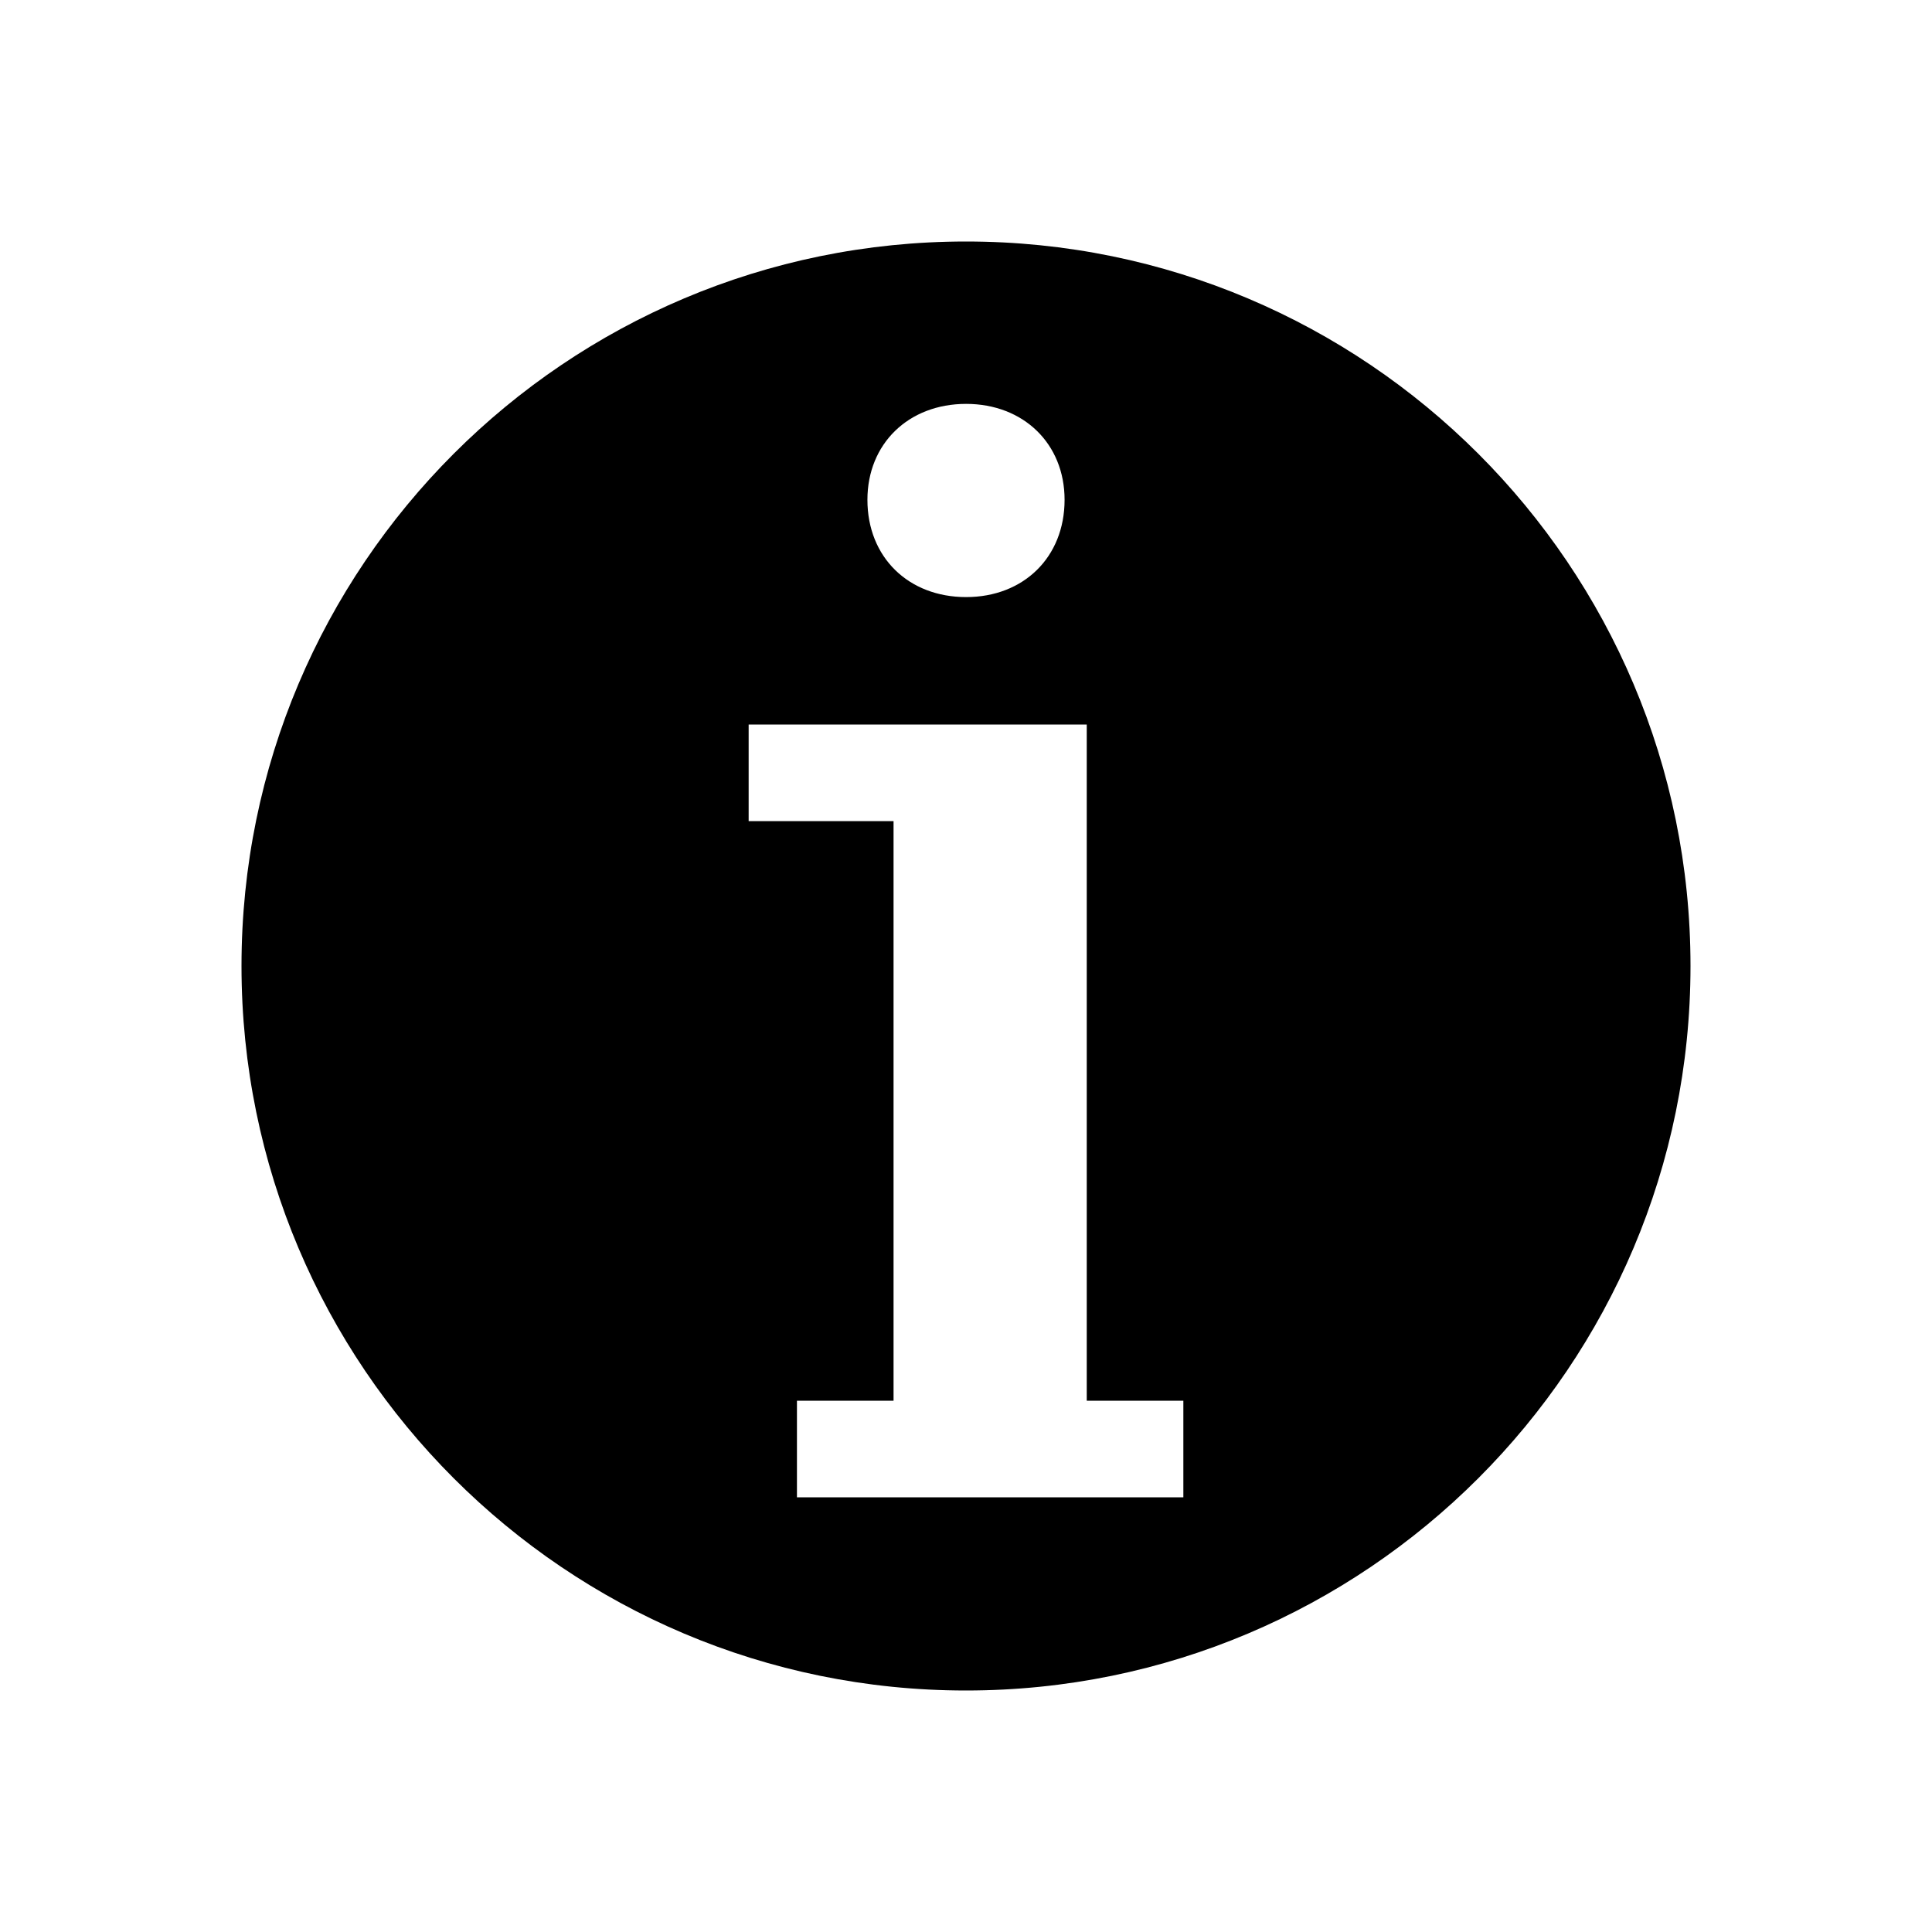 <svg width="40" height="40" viewBox="0 0 40 40" fill="none" xmlns="http://www.w3.org/2000/svg" data-seed-icon="true" data-seed-icon-version="0.3.4">
  <g>
    <path fill-rule="evenodd" clip-rule="evenodd" d="M5 20C5 11.717 11.717 5 20 5C28.283 5 35 11.717 35 20C35 28.283 28.283 35 20 35C11.717 35 5 28.283 5 20ZM20.002 8.362C21.191 8.362 22.041 9.187 22.041 10.348C22.041 11.538 21.191 12.362 20.002 12.362C18.809 12.362 17.959 11.538 17.959 10.348C17.959 9.187 18.809 8.362 20.002 8.362ZM24.5 31H16.5V29H18.5V17H15.5V15H22.5V29H24.5V31Z" fill="currentColor"/>
  </g>
</svg>
